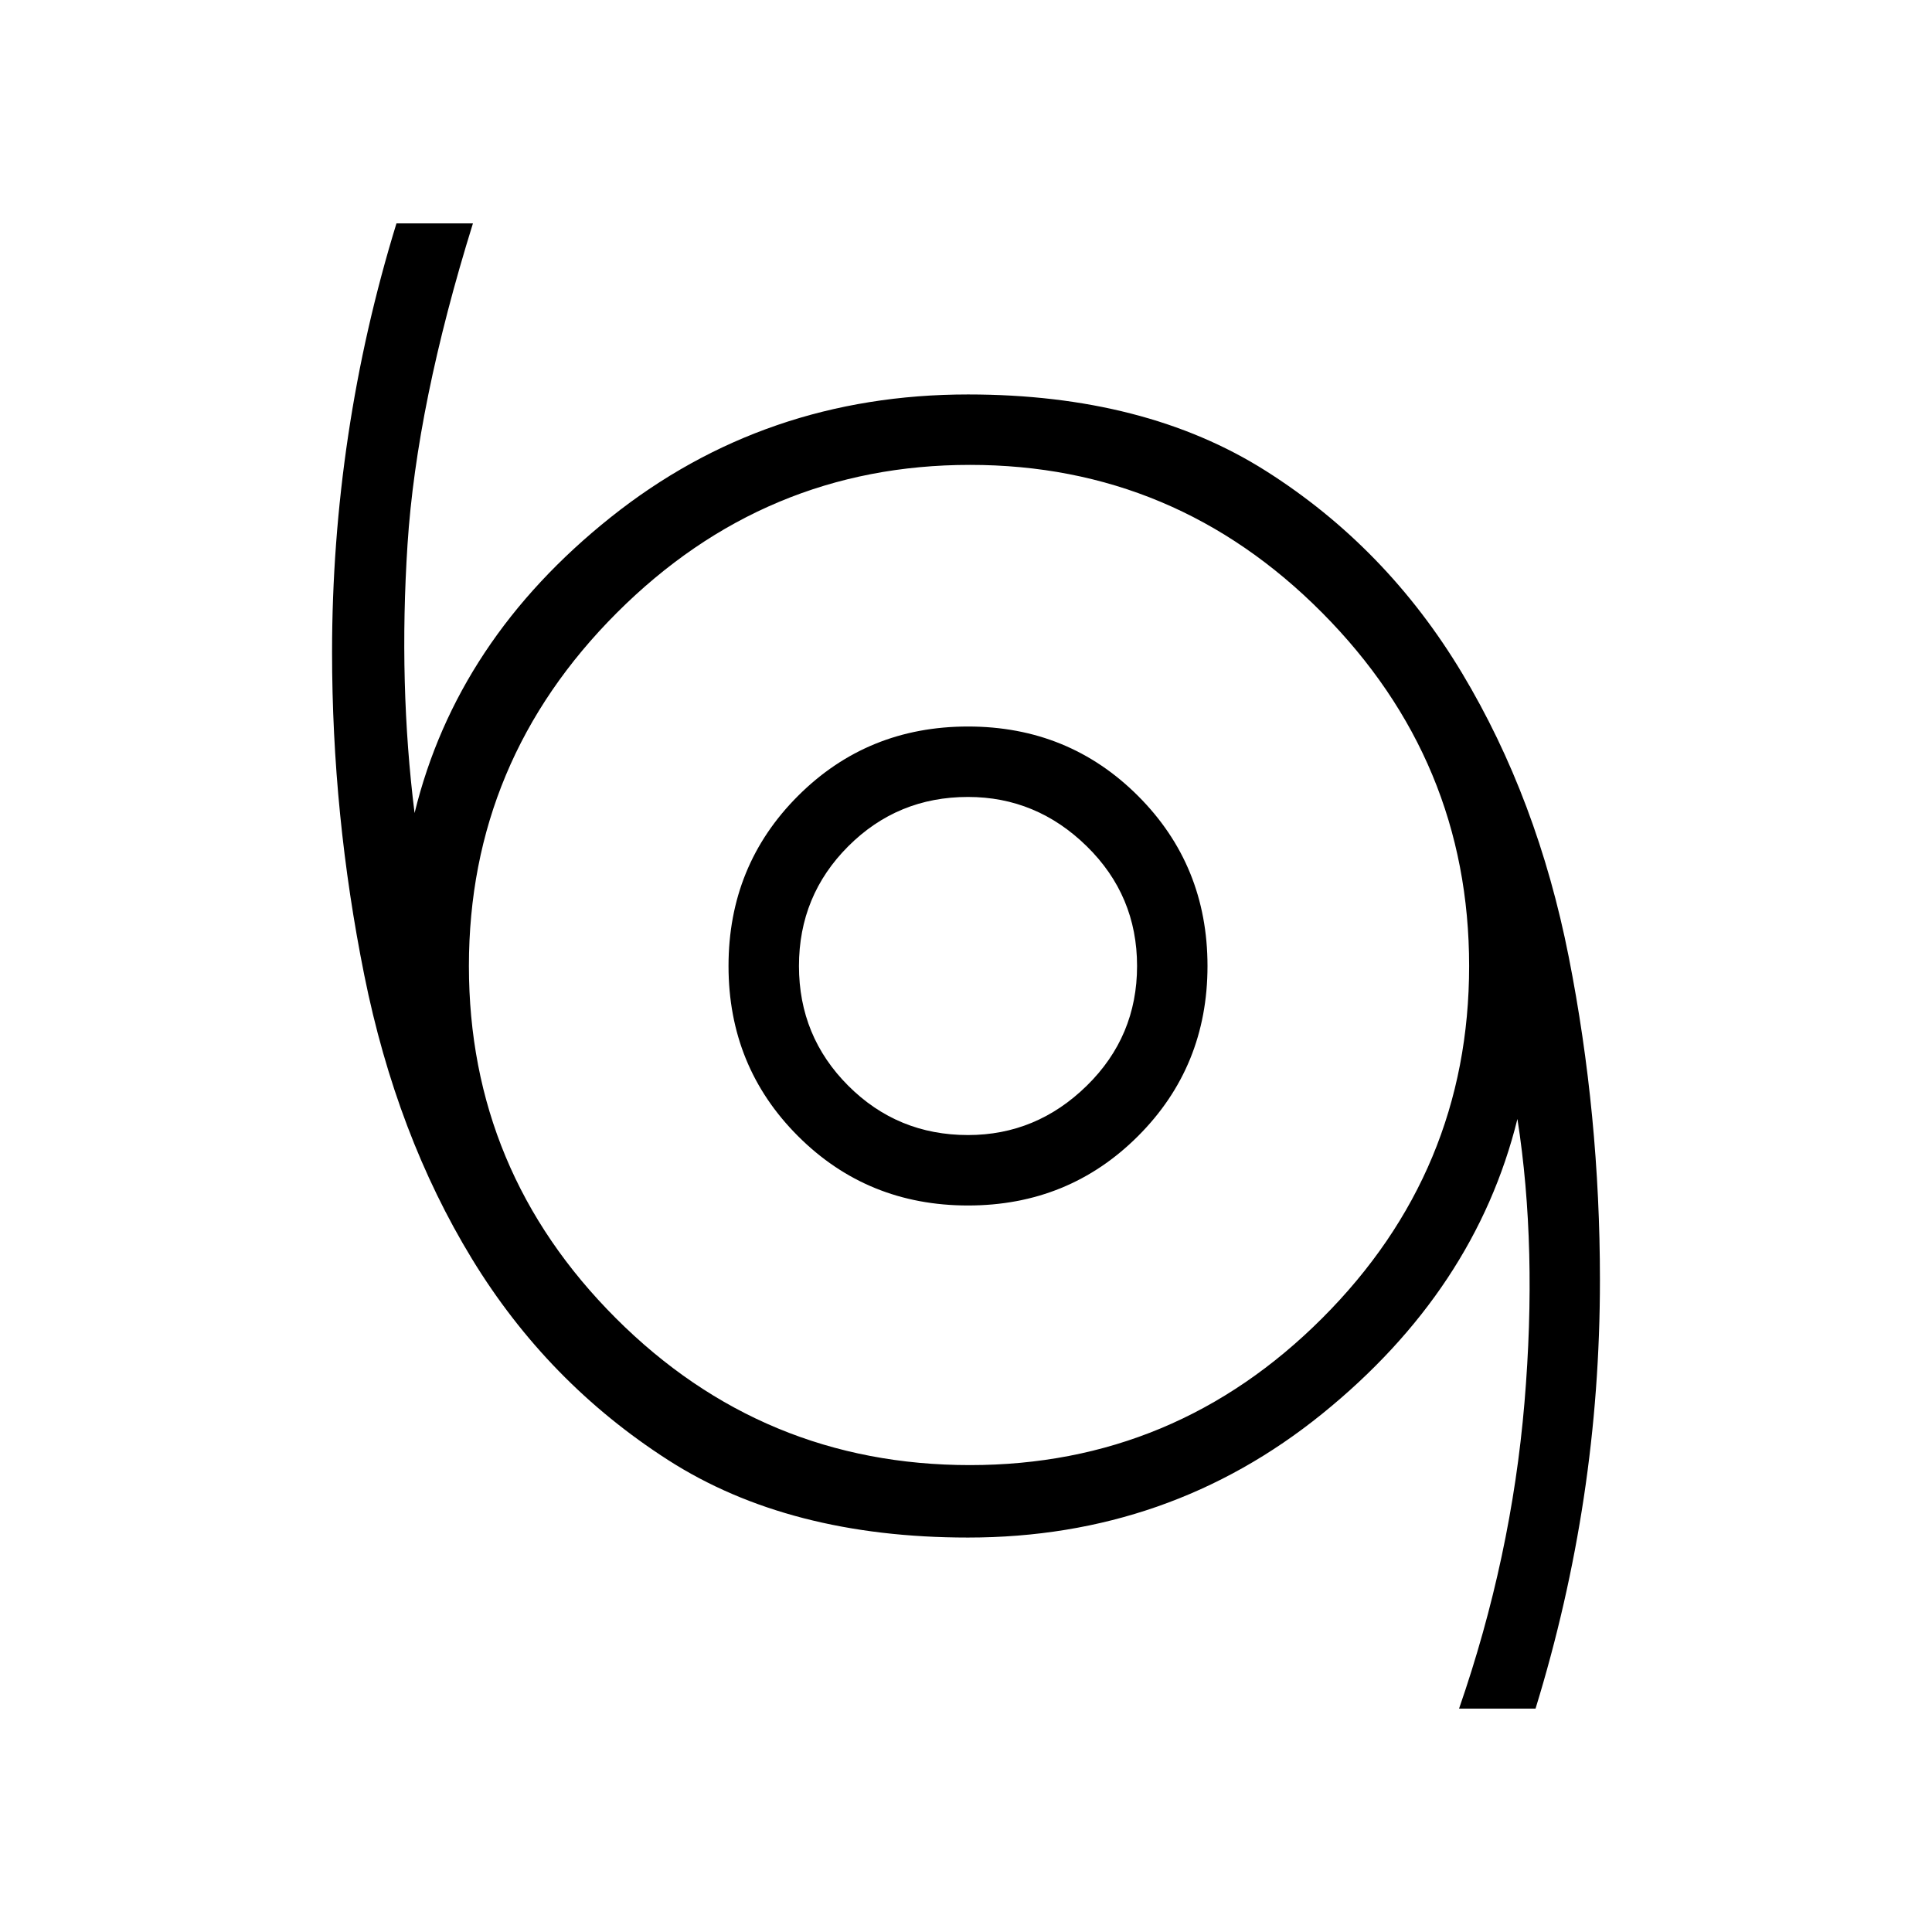 <svg xmlns="http://www.w3.org/2000/svg" height="48" width="48"><path d="M36.25 42.45q1.3-3.75 1.625-7.6Q38.2 31 37.7 27.8q-1.05 4.25-4.85 7.325t-8.8 3.075q-4.45 0-7.45-1.925t-4.875-5Q9.85 28.2 9.05 24.225q-.8-3.975-.8-8.025 0-2.7.4-5.375t1.2-5.275h1.9q-1.4 4.5-1.625 7.975Q9.9 17 10.3 20.2q1.05-4.3 4.875-7.35T24.05 9.8q4.4 0 7.4 1.9t4.875 5.025q1.875 3.125 2.65 7.05.775 3.925.775 8.025 0 2.75-.4 5.4-.4 2.65-1.2 5.25ZM24.1 36.4q5.1 0 8.75-3.65Q36.5 29.1 36.5 24t-3.65-8.775Q29.2 11.55 24.1 11.55t-8.775 3.675Q11.65 18.9 11.65 24q0 5.1 3.65 8.75 3.65 3.65 8.8 3.65Zm-.05-6.45q2.5 0 4.225-1.725Q30 26.5 30 24q0-2.5-1.725-4.225-1.725-1.725-4.225-1.725-2.5 0-4.225 1.725Q18.1 21.5 18.1 24q0 2.5 1.725 4.225 1.725 1.725 4.225 1.725Zm0-1.75q-1.75 0-2.975-1.225T19.85 24q0-1.75 1.225-2.975T24.05 19.8q1.7 0 2.95 1.225Q28.25 22.25 28.25 24T27 26.975Q25.75 28.2 24.05 28.2Zm0-4.2Z"/></svg>